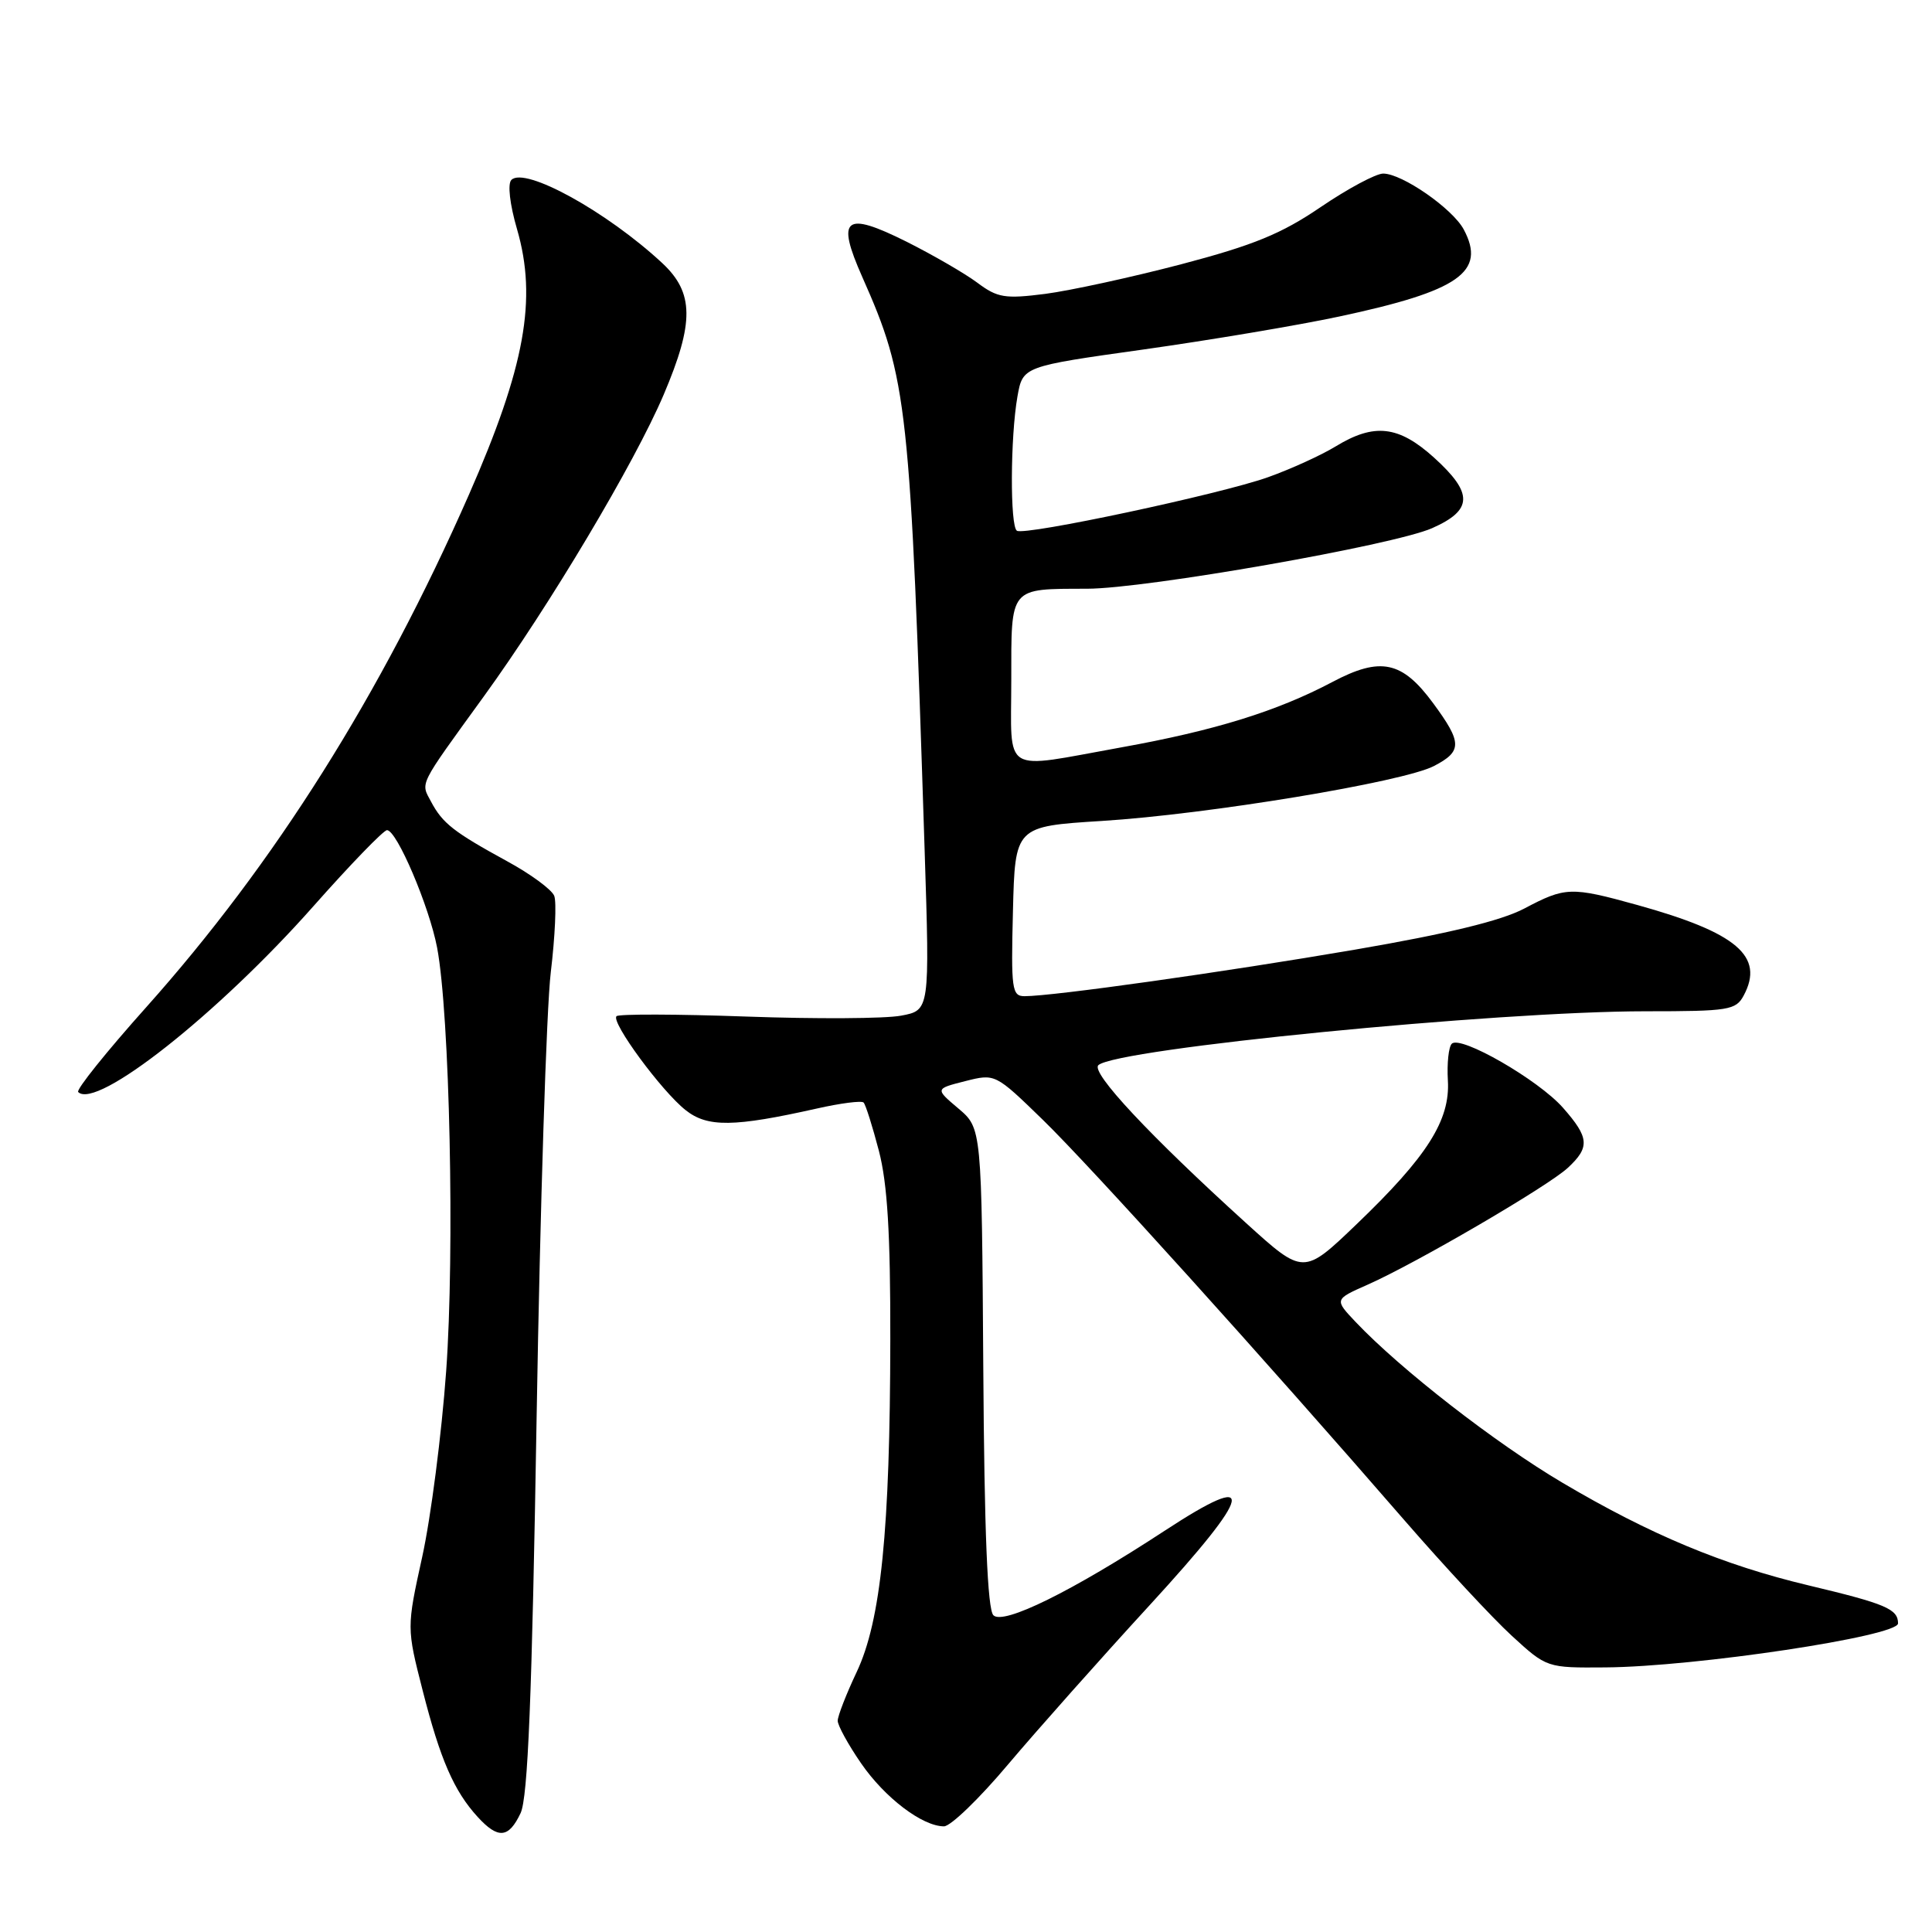 <?xml version="1.0" encoding="UTF-8" standalone="no"?>
<!DOCTYPE svg PUBLIC "-//W3C//DTD SVG 1.1//EN" "http://www.w3.org/Graphics/SVG/1.1/DTD/svg11.dtd" >
<svg xmlns="http://www.w3.org/2000/svg" xmlns:xlink="http://www.w3.org/1999/xlink" version="1.1" viewBox="0 0 256 256">
 <g >
 <path fill="currentColor"
d=" M 68.98 240.25 C 69.95 238.19 70.49 224.97 71.11 187.50 C 71.57 160.00 72.41 133.61 72.98 128.85 C 73.55 124.10 73.76 119.53 73.44 118.71 C 73.12 117.88 70.31 115.81 67.18 114.11 C 60.14 110.26 58.64 109.10 57.12 106.23 C 55.73 103.62 55.35 104.37 64.10 92.29 C 72.84 80.23 84.08 61.36 87.94 52.30 C 92.01 42.73 91.97 38.79 87.75 34.86 C 80.41 28.04 69.55 22.05 67.76 23.84 C 67.24 24.36 67.55 27.08 68.51 30.37 C 71.20 39.64 69.57 48.61 62.13 65.56 C 50.48 92.05 36.41 114.39 19.36 133.48 C 14.11 139.35 10.06 144.40 10.36 144.70 C 12.76 147.09 28.87 134.37 41.51 120.10 C 46.43 114.54 50.83 110.00 51.28 110.00 C 52.58 110.00 56.88 120.11 57.92 125.57 C 59.59 134.39 60.26 165.84 59.12 181.67 C 58.52 190.02 57.09 201.08 55.95 206.27 C 53.88 215.69 53.88 215.69 56.01 224.02 C 58.34 233.15 60.15 237.31 63.29 240.75 C 66.00 243.71 67.40 243.59 68.98 240.25 Z  M 133.58 233.79 C 137.39 229.28 145.83 219.78 152.34 212.69 C 166.19 197.59 166.77 194.68 154.31 202.84 C 142.01 210.89 132.95 215.35 131.63 214.03 C 130.85 213.25 130.43 203.09 130.29 181.20 C 130.08 149.50 130.08 149.50 126.99 146.88 C 123.90 144.27 123.90 144.27 127.88 143.26 C 131.87 142.25 131.87 142.25 138.19 148.39 C 144.45 154.48 167.67 180.20 186.09 201.44 C 191.37 207.52 197.77 214.41 200.32 216.75 C 204.96 221.00 204.96 221.00 212.73 220.94 C 224.69 220.85 251.50 216.81 251.50 215.11 C 251.50 213.20 249.87 212.51 239.63 210.07 C 228.34 207.38 218.69 203.36 207.05 196.48 C 198.16 191.23 185.60 181.46 179.65 175.19 C 176.80 172.18 176.80 172.18 181.21 170.23 C 187.63 167.39 205.13 157.18 207.75 154.74 C 210.69 152.01 210.59 150.74 207.10 146.78 C 203.84 143.08 193.52 137.14 192.37 138.30 C 191.95 138.71 191.72 140.90 191.85 143.16 C 192.17 148.44 189.11 153.25 179.74 162.23 C 172.72 168.96 172.72 168.96 165.11 162.06 C 152.34 150.48 144.50 142.09 145.54 141.14 C 147.93 138.96 198.30 134.00 218.03 134.00 C 229.08 134.00 230.01 133.85 231.05 131.91 C 233.83 126.71 230.15 123.58 216.93 119.91 C 208.16 117.48 207.42 117.51 201.99 120.38 C 198.90 122.01 191.89 123.71 179.50 125.84 C 162.16 128.81 139.54 132.00 135.76 132.00 C 134.08 132.00 133.96 131.08 134.22 120.75 C 134.50 109.50 134.50 109.50 146.00 108.78 C 160.07 107.90 185.88 103.63 189.99 101.51 C 193.77 99.55 193.76 98.42 189.91 93.19 C 185.79 87.59 182.95 86.98 176.56 90.36 C 169.22 94.24 160.98 96.80 148.58 99.03 C 132.52 101.92 134.00 102.83 134.00 90.12 C 134.00 77.65 133.68 78.04 144.06 78.01 C 151.91 77.99 184.65 72.24 189.75 69.99 C 195.18 67.59 195.24 65.36 190.00 60.62 C 185.32 56.40 182.10 56.03 177.00 59.14 C 175.07 60.32 171.03 62.16 168.00 63.24 C 161.67 65.49 135.87 70.99 134.75 70.33 C 133.82 69.77 133.87 57.90 134.82 52.52 C 135.53 48.55 135.53 48.55 151.51 46.31 C 160.31 45.07 171.98 43.11 177.46 41.94 C 193.36 38.55 196.96 36.03 193.95 30.40 C 192.47 27.64 185.79 23.00 183.28 23.00 C 182.32 23.00 178.60 24.99 175.01 27.43 C 169.80 30.98 166.11 32.49 156.50 35.02 C 149.90 36.75 141.80 38.51 138.50 38.94 C 133.16 39.62 132.17 39.46 129.50 37.46 C 127.85 36.23 123.63 33.79 120.13 32.03 C 111.91 27.93 110.77 28.84 114.26 36.71 C 120.27 50.26 120.61 53.37 122.52 112.69 C 123.20 133.87 123.20 133.87 119.40 134.58 C 117.31 134.98 108.09 135.03 98.92 134.70 C 89.74 134.37 81.99 134.35 81.69 134.65 C 80.92 135.42 87.66 144.58 90.85 147.10 C 93.75 149.40 97.25 149.35 108.22 146.89 C 111.36 146.18 114.16 145.82 114.43 146.09 C 114.70 146.36 115.61 149.25 116.46 152.50 C 117.59 156.85 117.99 163.46 117.97 177.46 C 117.94 202.80 116.73 214.76 113.51 221.56 C 112.13 224.48 111.00 227.39 111.00 228.01 C 111.00 228.63 112.39 231.17 114.10 233.65 C 117.25 238.22 122.21 241.99 125.08 242.00 C 125.96 242.00 129.78 238.31 133.58 233.79 Z "/>
</g>
</svg>